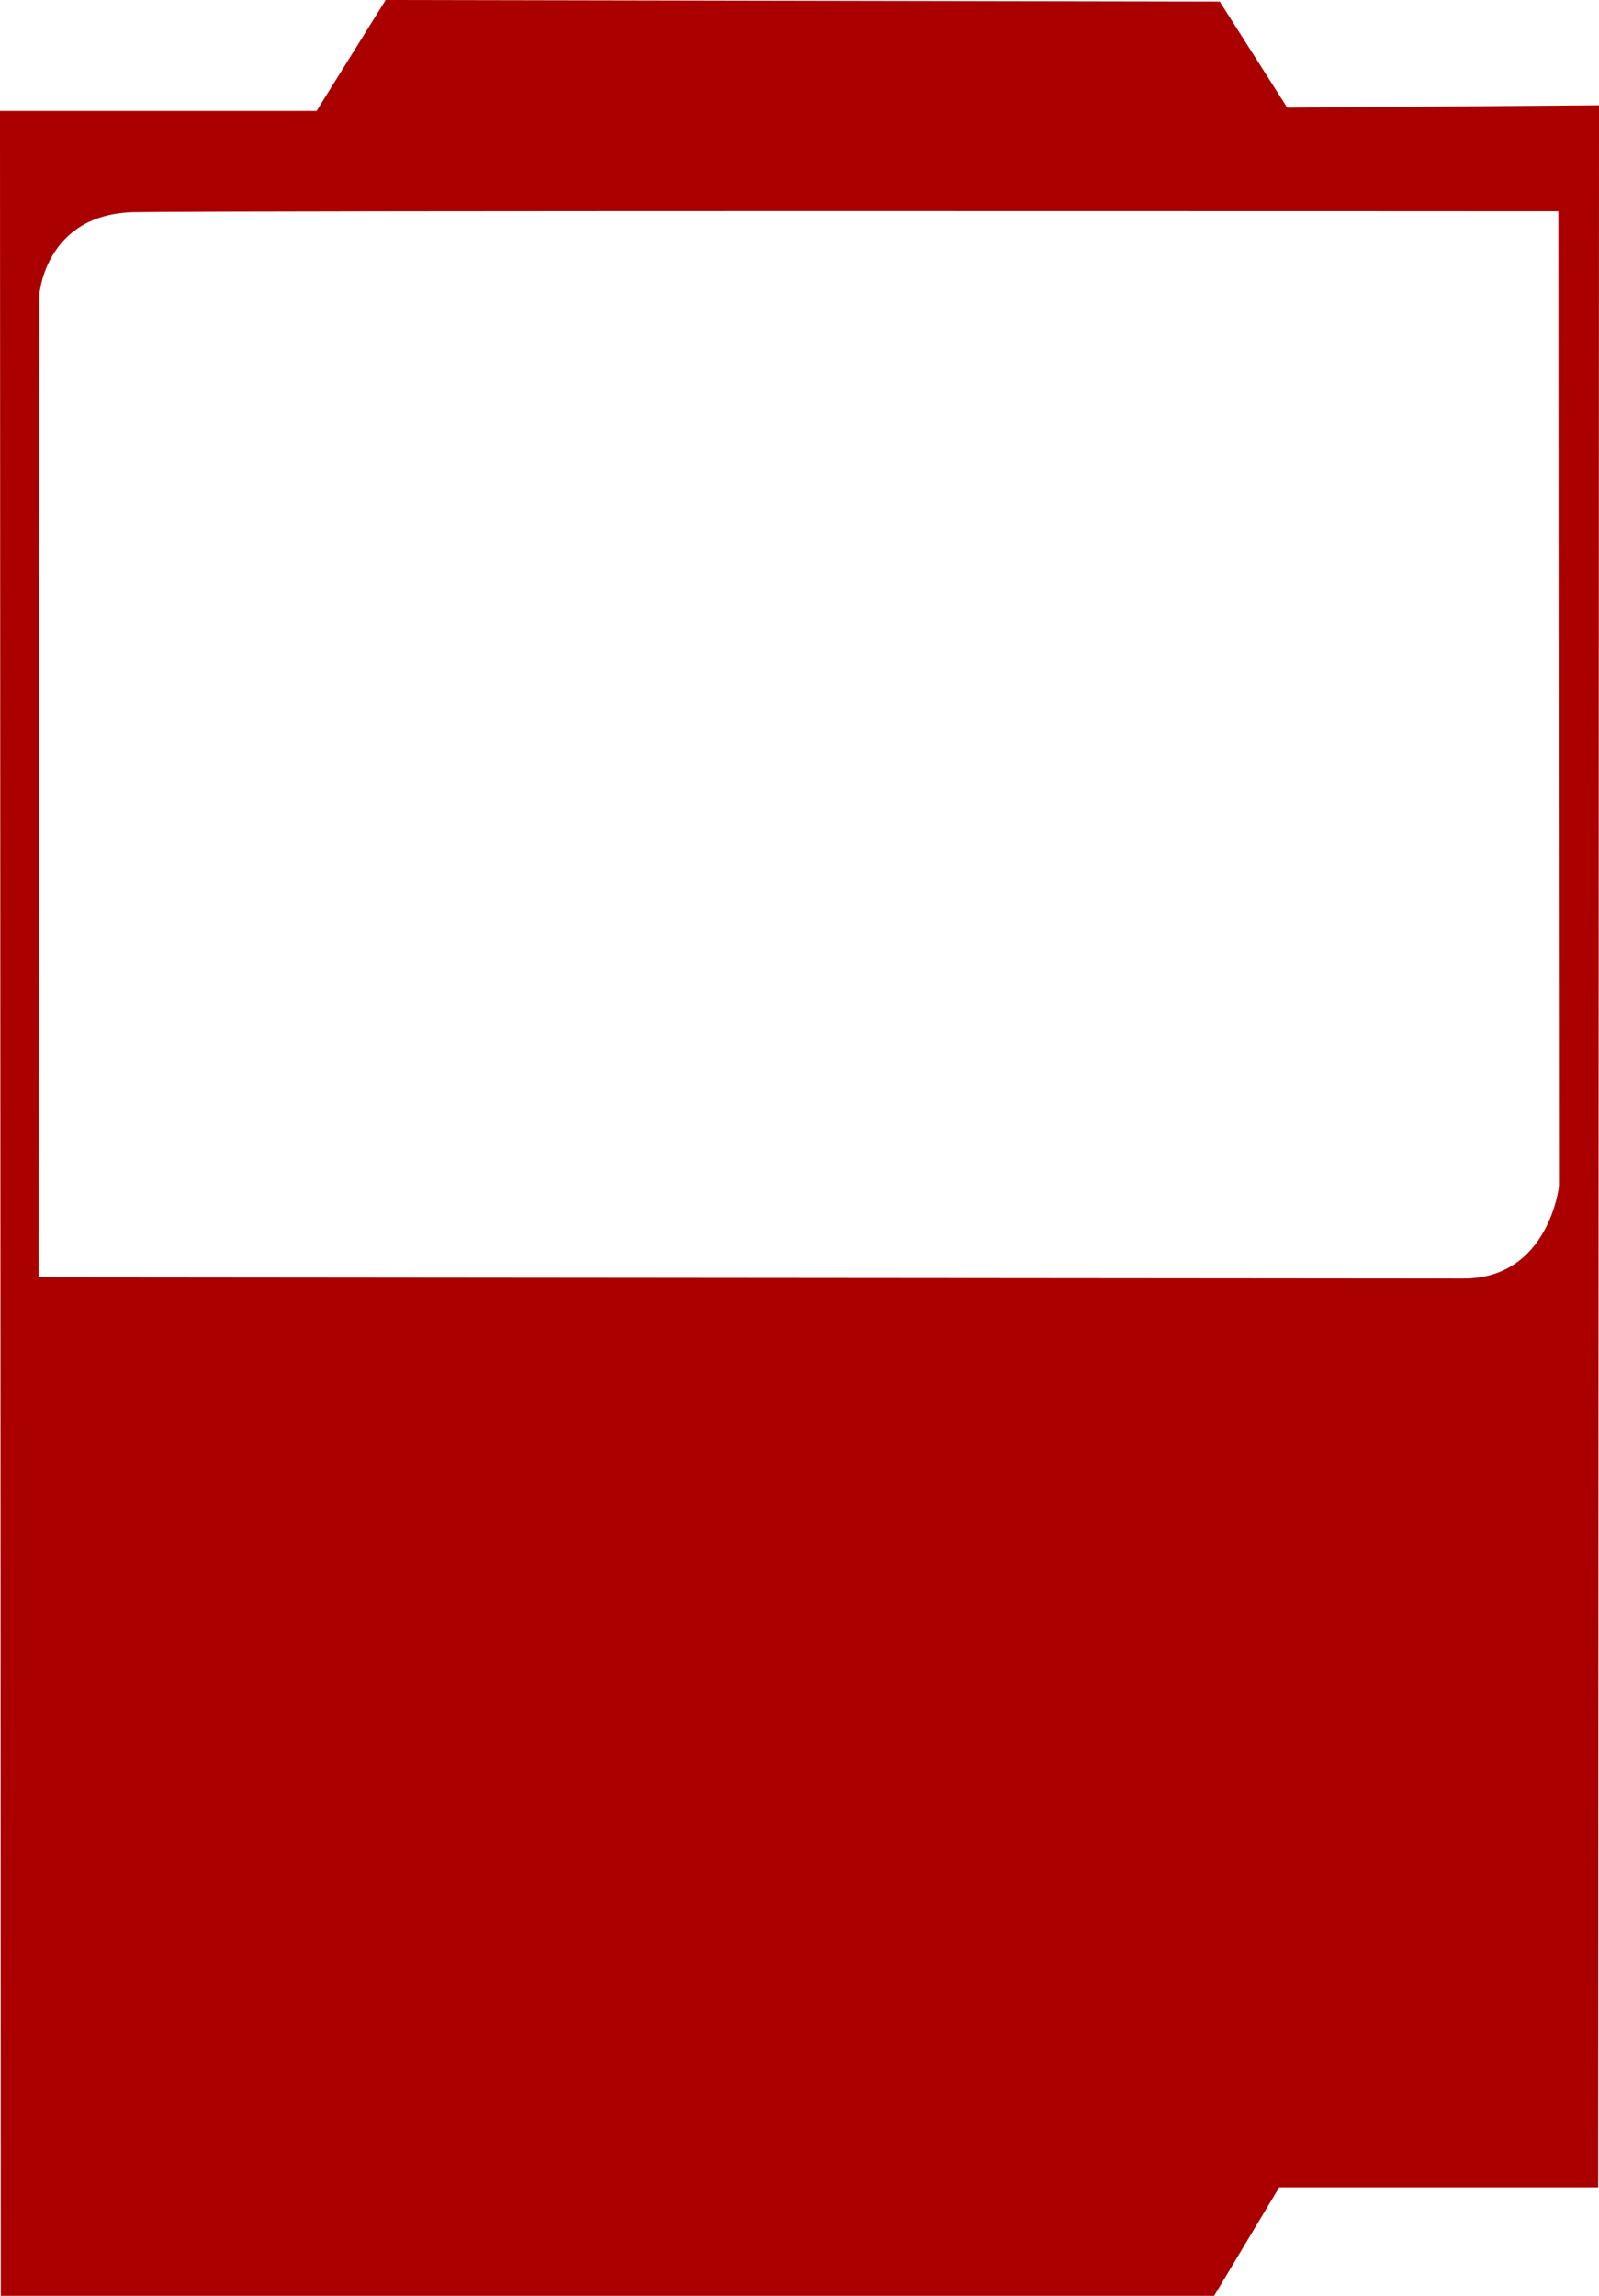 <svg 
    width="206.37mm" 
    height="296.16mm" 
    version="1.1" 
    viewBox="0 0 206.37 296.16" 
    xml:space="preserve" 
    xmlns="http://www.w3.org/2000/svg">
        <defs>
            <clipPath id="svgLayerPath">
                <path 
                    d="m50.142 0.598-8.919 14.312h-40.862l0.104 281.85h156.59l8.401-14.001h41.173l0.104-268.58-40.239 0.311-8.712-13.69zm63.768 27.231c44.51-0.002 87.58 0.024 87.58 0.024l0.074 125.8s-1.32 11.88-12.32 11.88c-11 0-183.89-0.162-183.89-0.162l0.09-126.77s0.734-10.414 12.247-10.634c5.757-0.11 51.705-0.139 96.215-0.141z" 
                    stroke-width=".302"
                />
            </clipPath>
        </defs>
    <g 
        transform="translate(-.362 -.598)" 
        fill="none">
        <path 
            d="m50.142 0.598-8.919 14.312h-40.862l0.104 281.85h156.59l8.401-14.001h41.173l0.104-268.58-40.239 0.311-8.712-13.69zm63.768 27.231c44.51-0.002 87.58 0.024 87.58 0.024l0.074 125.8s-1.32 11.88-12.32 11.88c-11 0-183.89-0.162-183.89-0.162l0.09-126.77s0.734-10.414 12.247-10.634c5.757-0.11 51.705-0.139 96.215-0.141z" 
            fill="#aa000088" 
            stroke-width=".302"
        />
    </g>
</svg>
